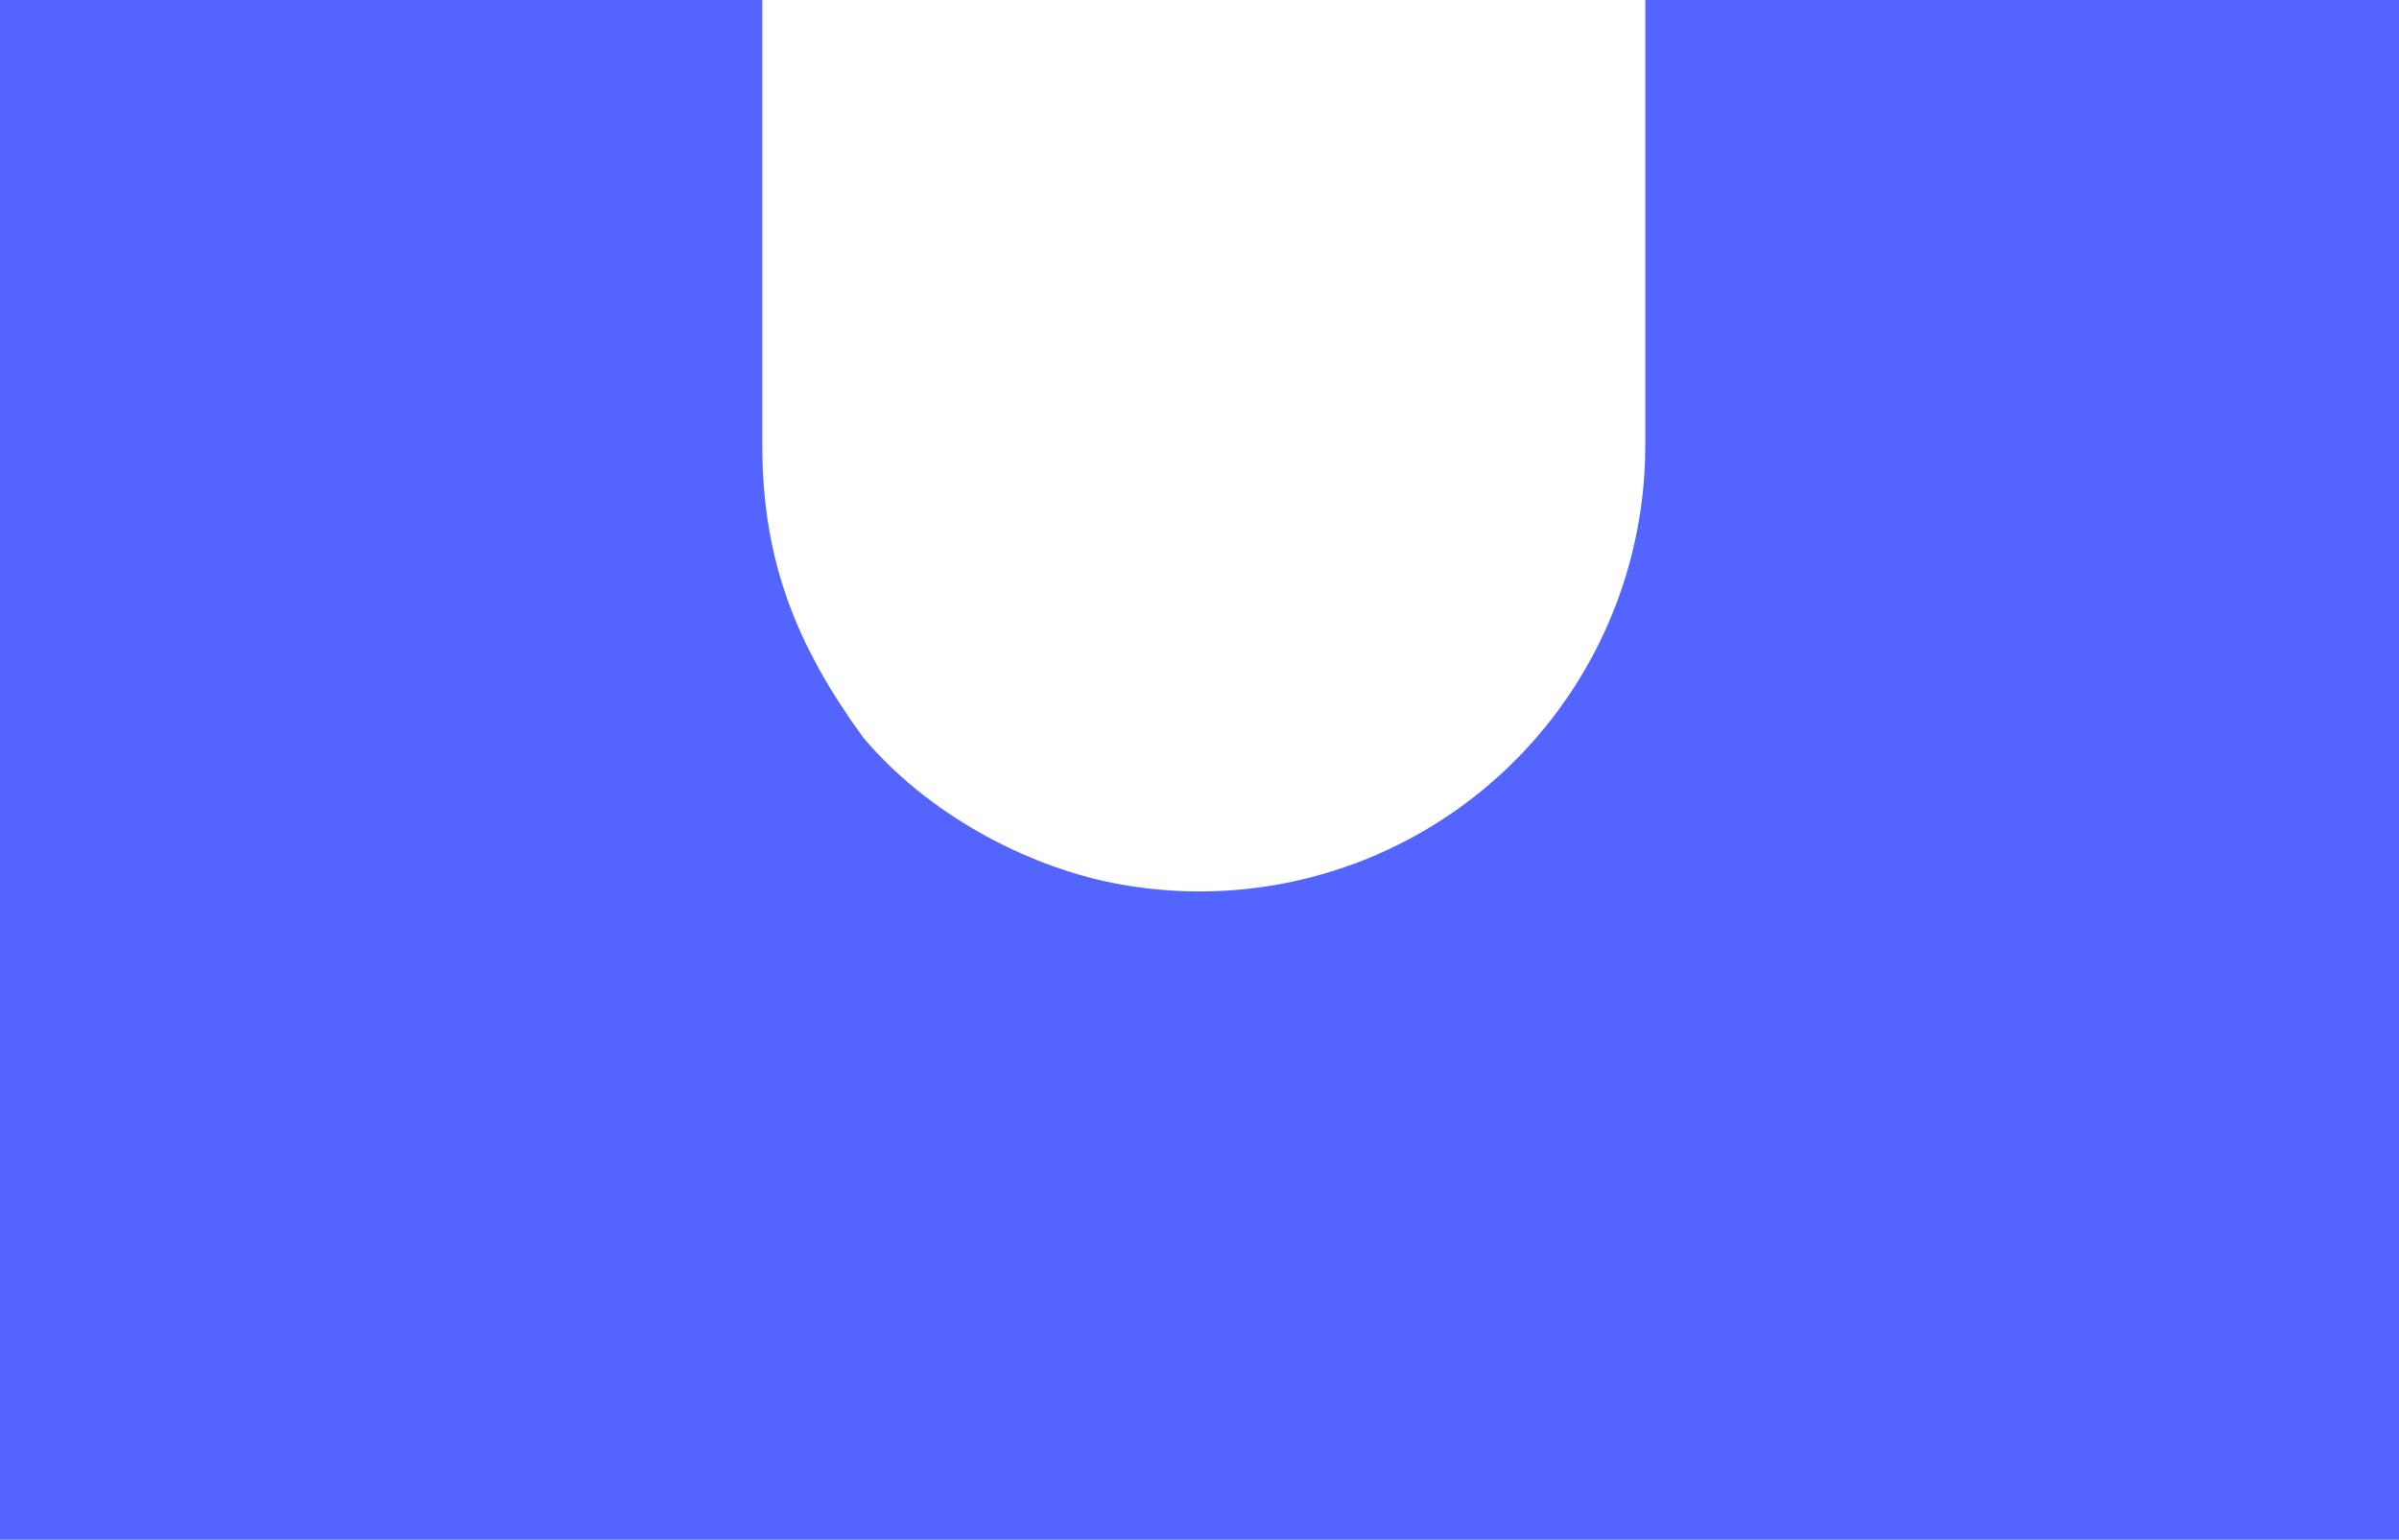 <svg width="296" height="190" viewBox="0 0 296 190" fill="none" xmlns="http://www.w3.org/2000/svg">
<path d="M296 190V0H203V55C203 65.878 199.774 76.512 193.731 85.556C187.687 94.601 179.098 101.651 169.048 105.813C158.998 109.976 147.939 111.065 137.27 108.943C126.601 106.821 114.5 100.5 106.5 91C98.5 80 94.057 69.5 94.057 55V0H0V190H296Z" fill="#5465FF"/>
</svg>
